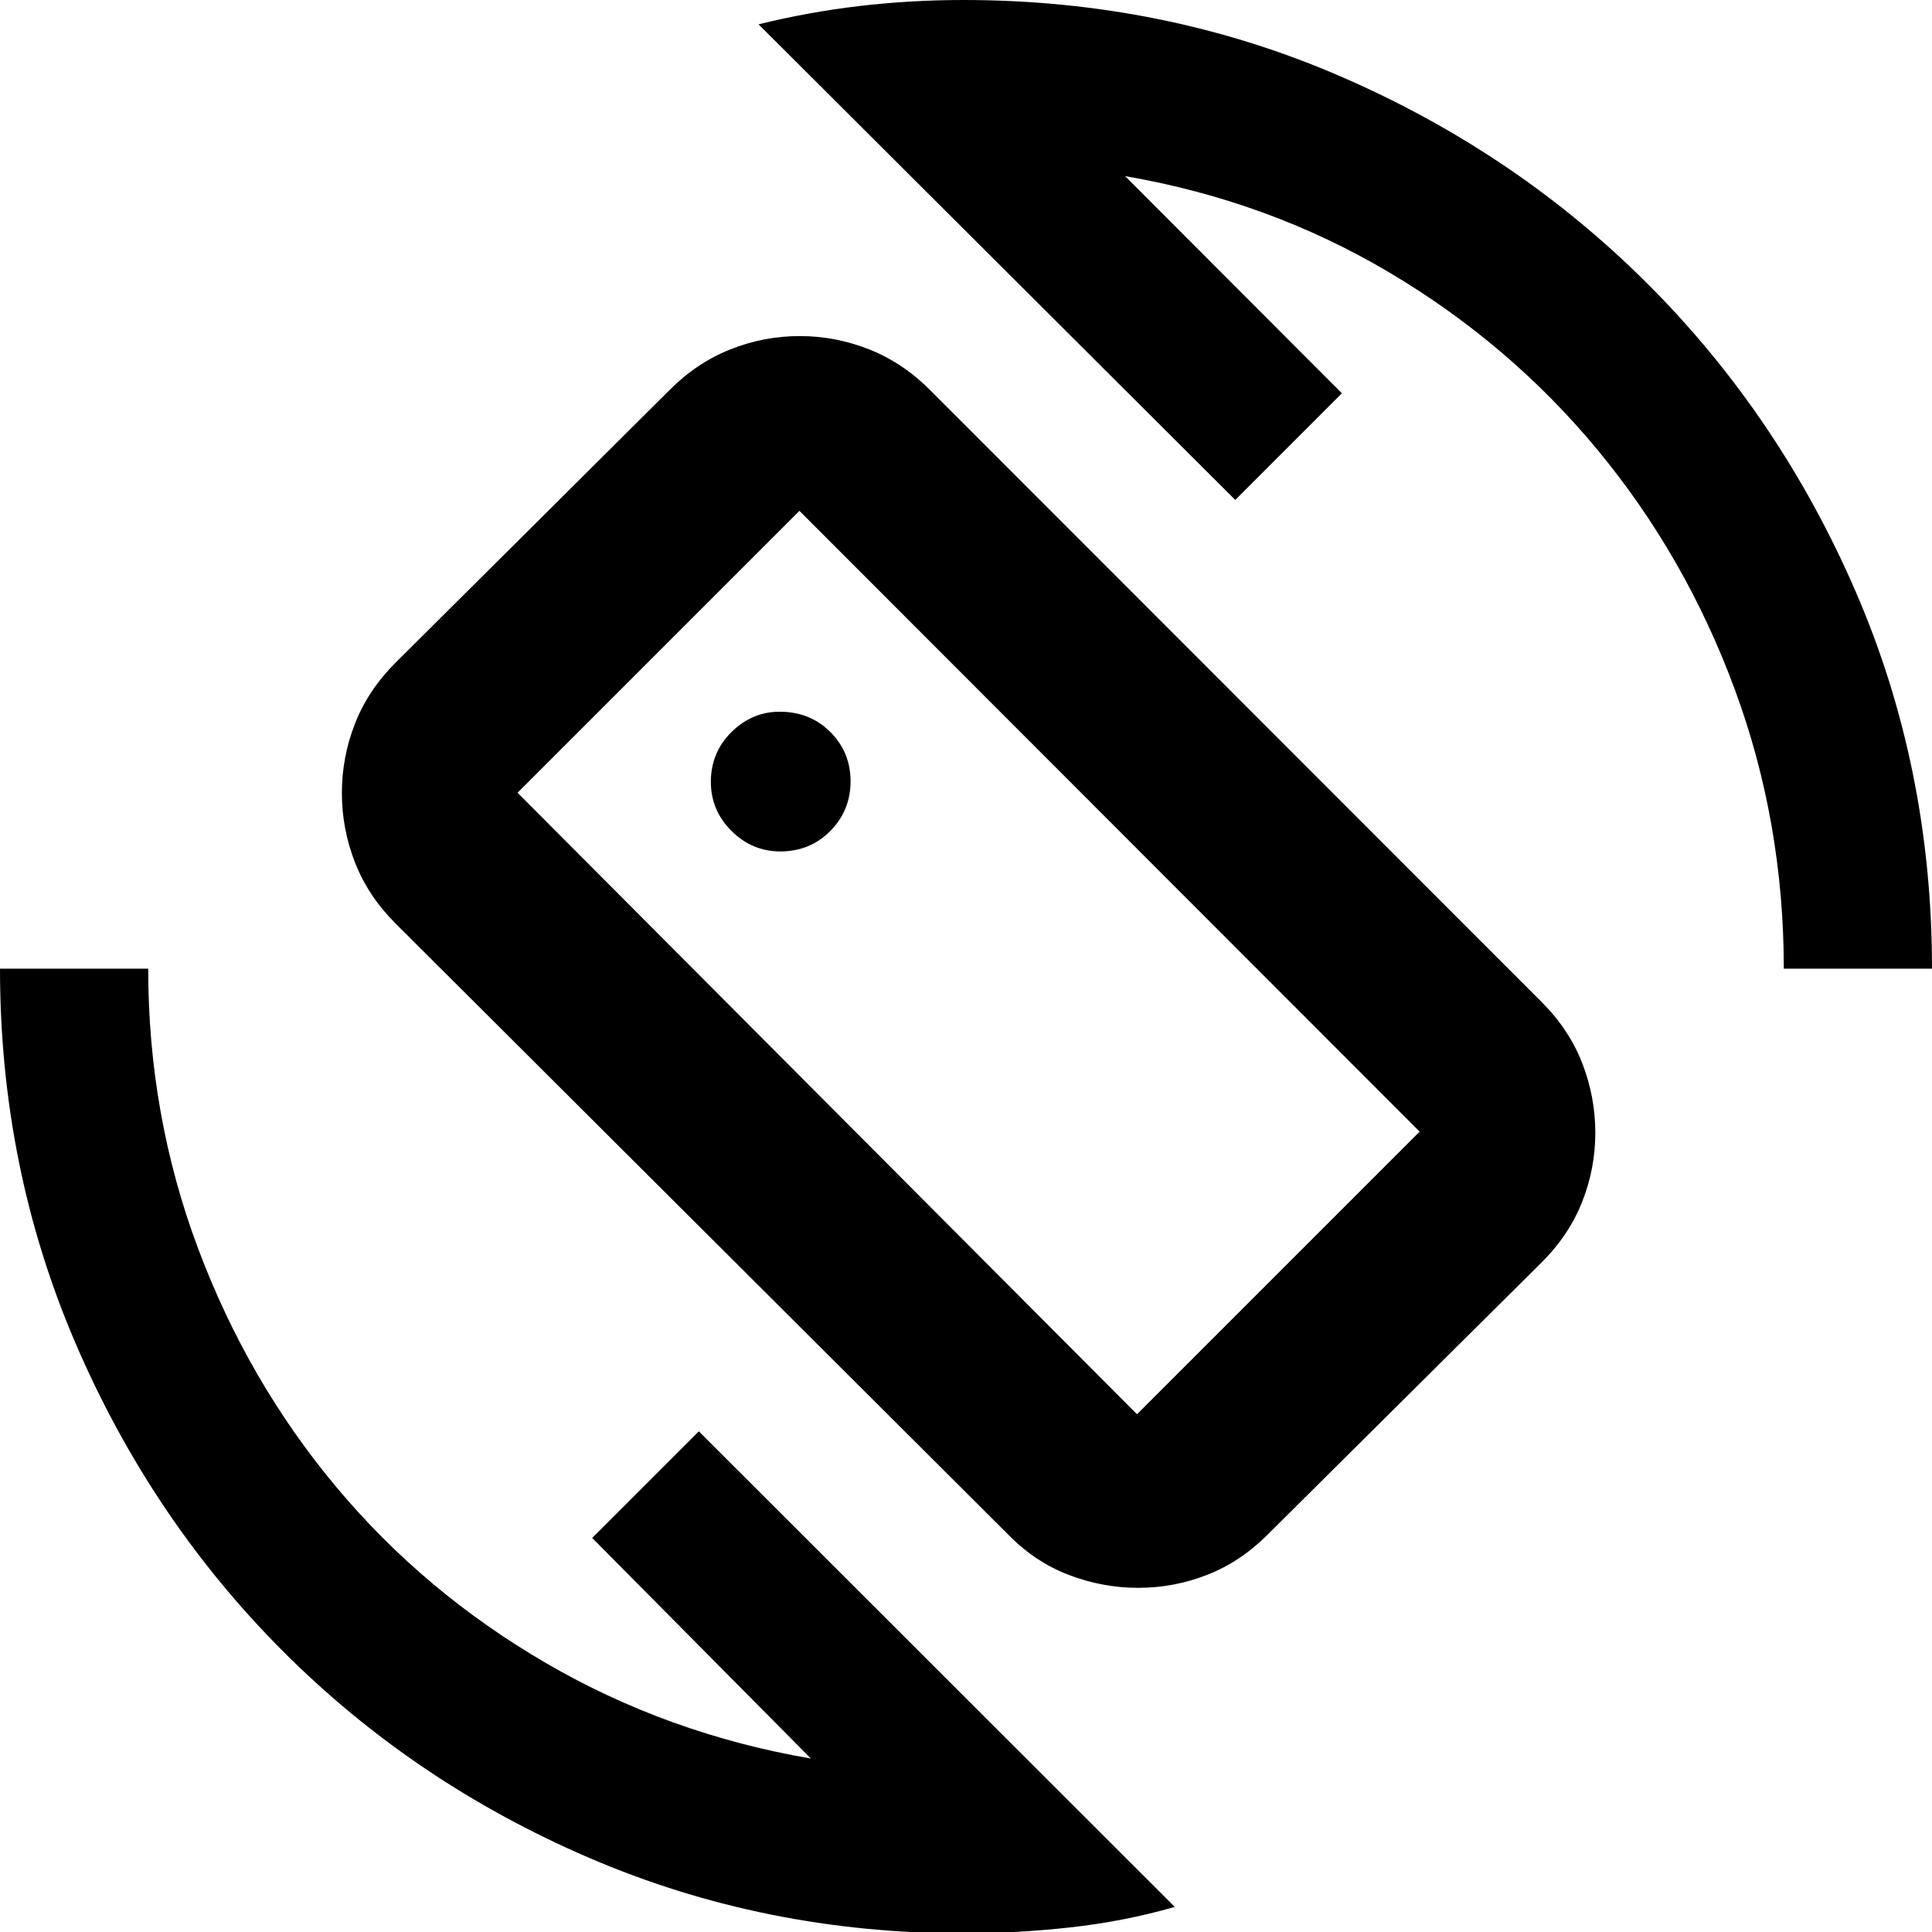 <svg xmlns="http://www.w3.org/2000/svg" height="40" viewBox="0 -960 960 960" width="40"><path d="m501.04-197.42-304.6-303.81q-13.54-13.54-20.05-30.23-6.51-16.7-6.51-34.52 0-17.82 6.51-34.45 6.51-16.63 20.05-30.17l136.3-135.63q13.49-13.54 30.14-20.16 16.64-6.62 34.47-6.62 17.84 0 34.55 6.62 16.71 6.62 30.2 20.16L766.14-462q13.54 13.54 20.05 30.26 6.51 16.72 6.51 34.64 0 17.72-6.51 34.23-6.51 16.51-20.05 30.04l-136.3 135.41q-13.52 13.54-30.05 19.97-16.53 6.44-34.24 6.44-17.72 0-34.52-6.44-16.8-6.43-29.99-19.97Zm63.93-59.84L705.41-397.7 397.23-706.16 257.17-566.1l307.8 308.84ZM478.67.67q-98.68 0-185.89-37.5-87.21-37.5-152.5-103Q75-205.33 37.5-292.62 0-379.91 0-478.67h73.64q0 72.86 24.74 138.89 24.74 66.04 68.56 118.49 43.83 52.45 104.36 87.67 60.53 35.21 131.63 47.43L294.26-195.8l52.99-52.98 236.5 236.32q-25.22 7.23-52 10.18Q504.96.67 478.67.67Zm407.69-479.34q0-72.85-24.4-138.89-24.41-66.03-68.09-118.82-43.68-52.78-103.69-88.33t-131.11-47.77l107.71 107.9-52.98 52.99-236.89-236.32q25.12-6.19 50.5-9.14 25.37-2.95 51.26-2.95 99.66 0 187.16 37.83 87.5 37.84 153 103.34t103.34 153Q960-578.33 960-478.67h-73.64Zm-404.93-3.23Zm-93.69-55.03q14.78 0 24.84-10.17 10.06-10.18 10.06-24.69 0-14.44-10.06-24.5t-25.16-10.06q-13.75 0-23.98 10.13-10.22 10.13-10.22 24.77 0 14.07 10.22 24.3 10.23 10.22 24.3 10.22Z"/></svg>